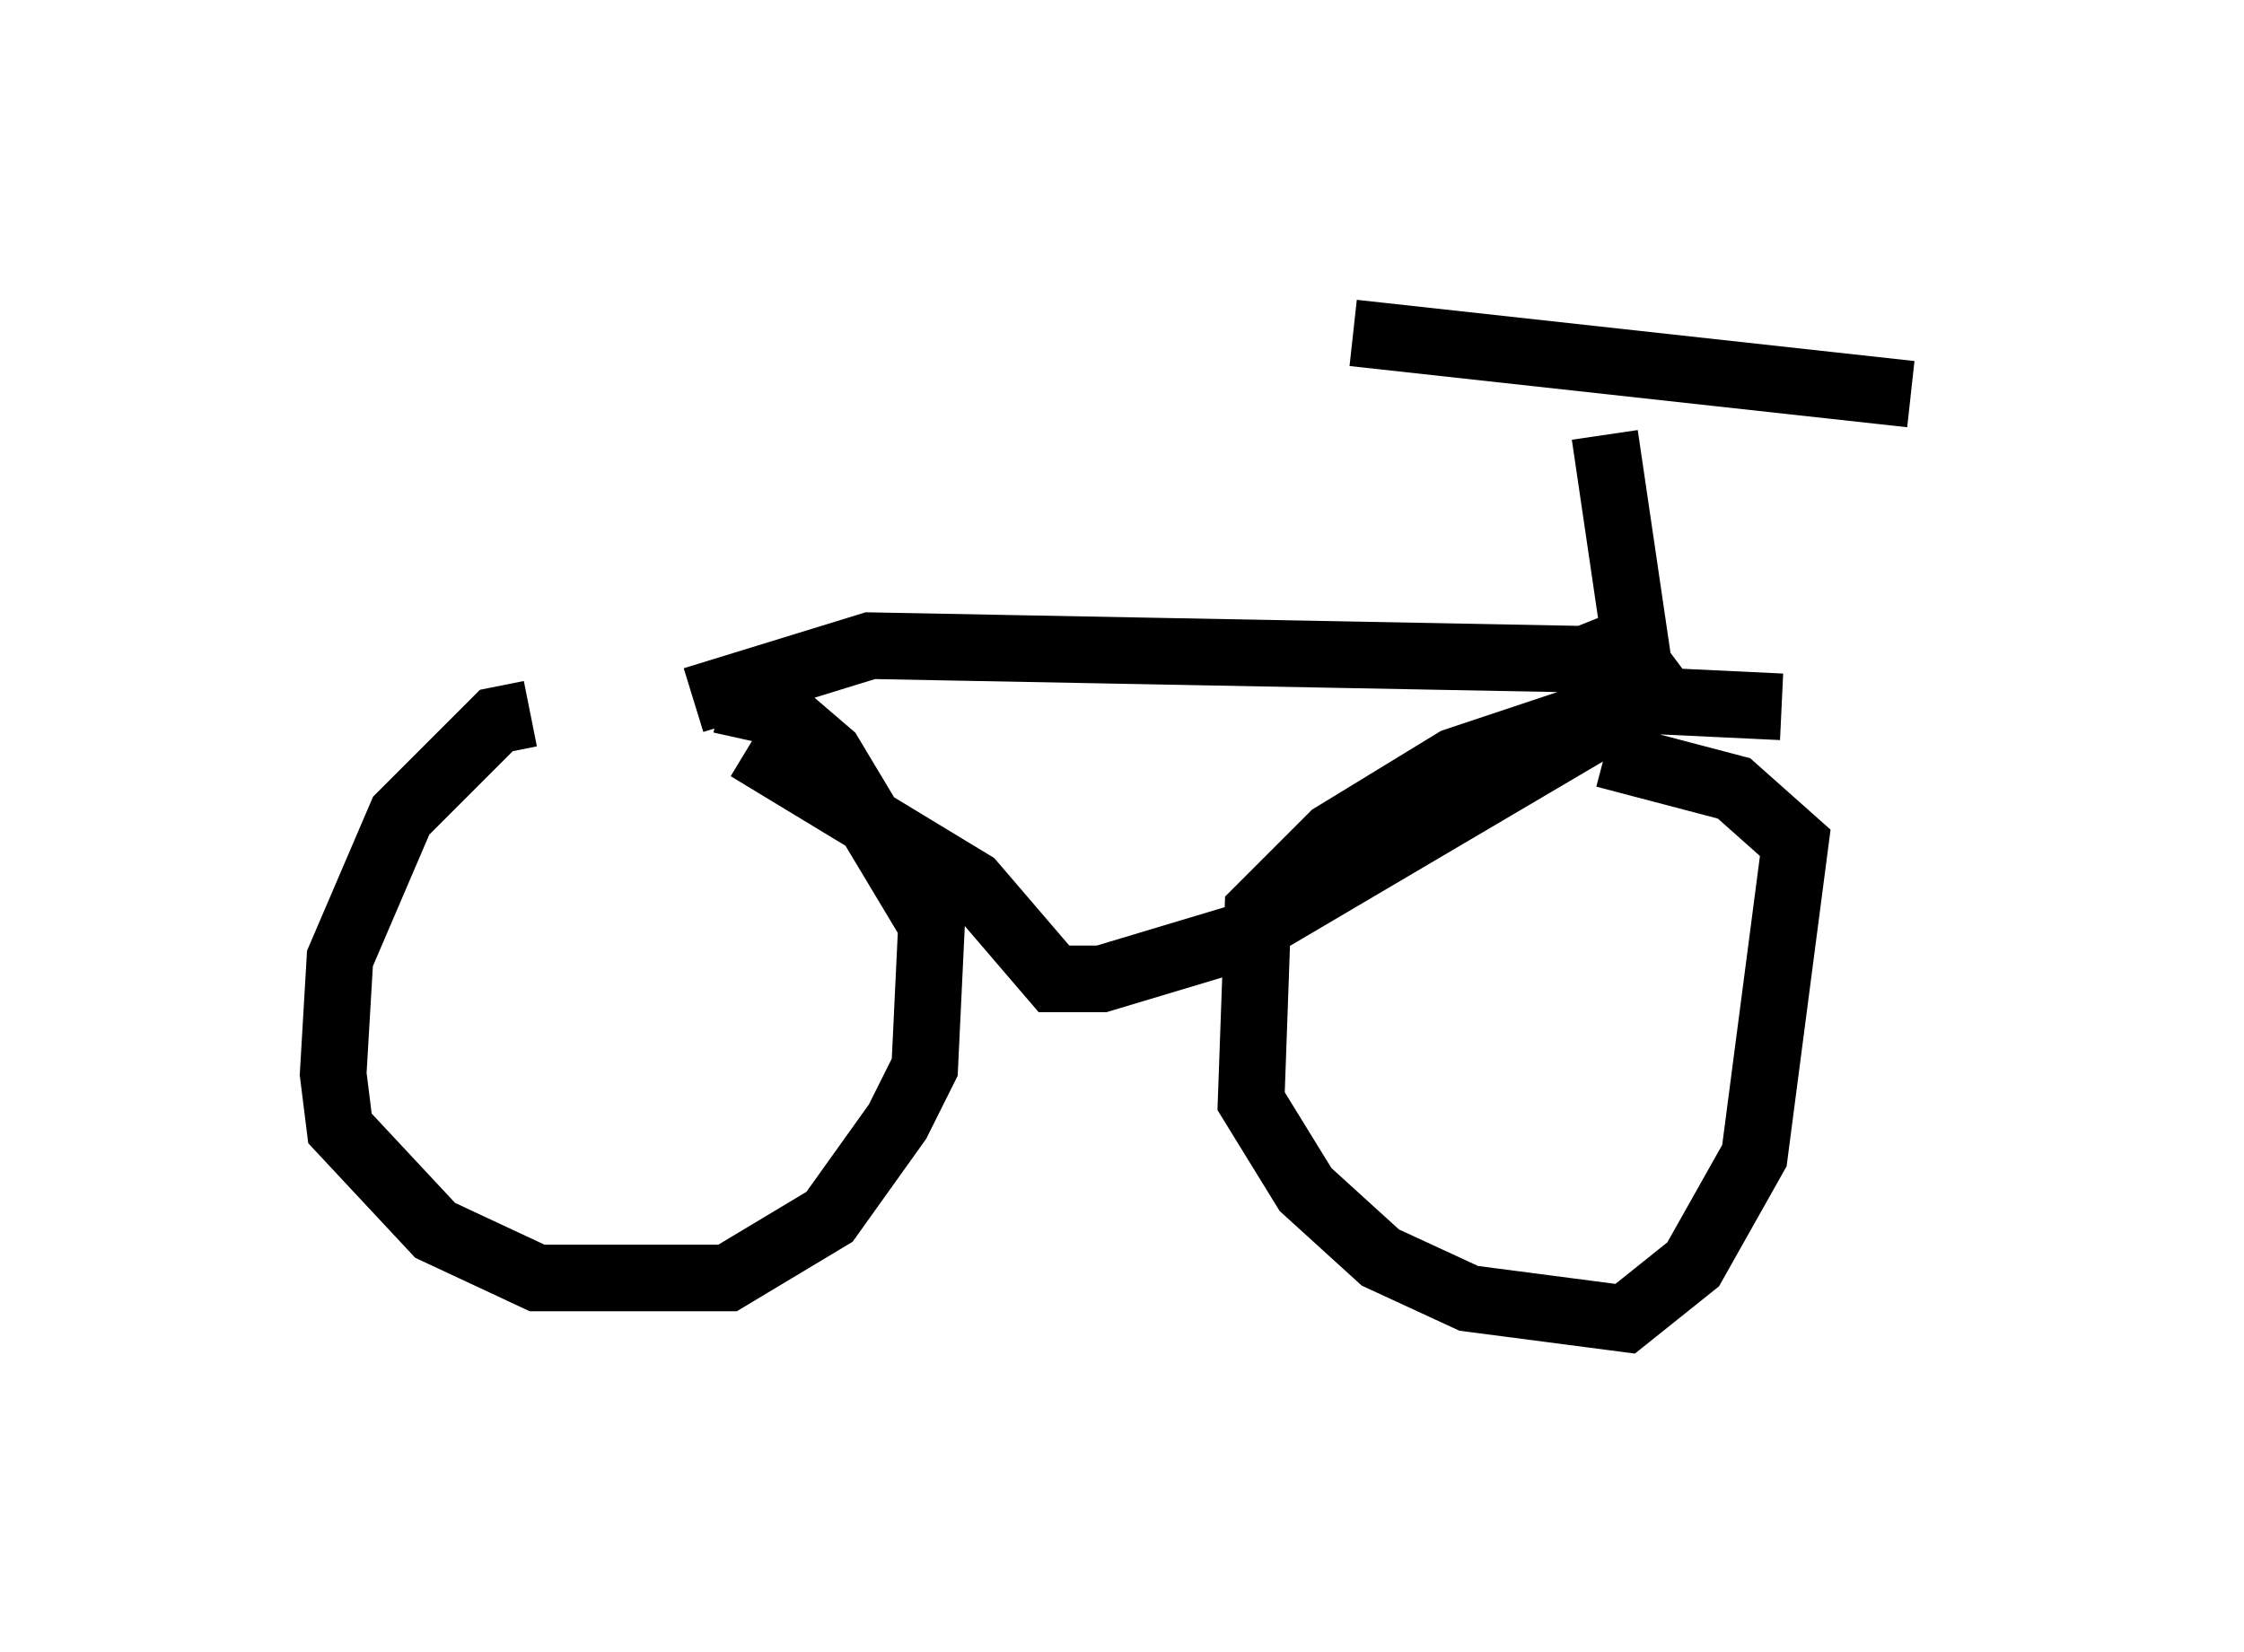 <?xml version="1.0" encoding="utf-8" ?>
<svg baseProfile="full" height="24.802" version="1.1" width="33.684" xmlns="http://www.w3.org/2000/svg" xmlns:ev="http://www.w3.org/2001/xml-events" xmlns:xlink="http://www.w3.org/1999/xlink"><defs /><rect fill="white" height="24.802" width="33.684" x="0" y="0" /><path d="M12.146, 11.329 m-4.185, -0.613 l-0.51, 0.102 -1.429, 1.429 l-0.919, 2.144 -0.102, 1.735 l0.102, 0.817 1.429, 1.531 l1.531, 0.715 2.858, 0.0 l1.531, -0.919 1.021, -1.429 l0.408, -0.817 0.102, -2.144 l-1.531, -2.552 -0.715, -0.613 l-0.919, -0.204 m15.925, 0.102 l-2.144, -0.102 -2.756, 0.919 l-1.838, 1.123 -1.123, 1.123 l-0.102, 2.858 0.817, 1.327 l1.123, 1.021 1.327, 0.613 l2.348, 0.306 1.021, -0.817 l0.919, -1.633 0.613, -4.696 l-0.919, -0.817 -1.94, -0.51 m1.123, -0.51 l-0.613, -0.817 -0.51, -3.471 m-3.777, -1.531 l8.371, 0.919 m-4.39, 3.777 l-0.51, 0.204 -10.719, -0.204 l-2.654, 0.817 m0.817, 0.715 l3.369, 2.042 1.225, 1.429 l0.715, 0.0 2.042, -0.613 l5.717, -3.369 " fill="none" stroke="black" stroke-width="1" /></svg>